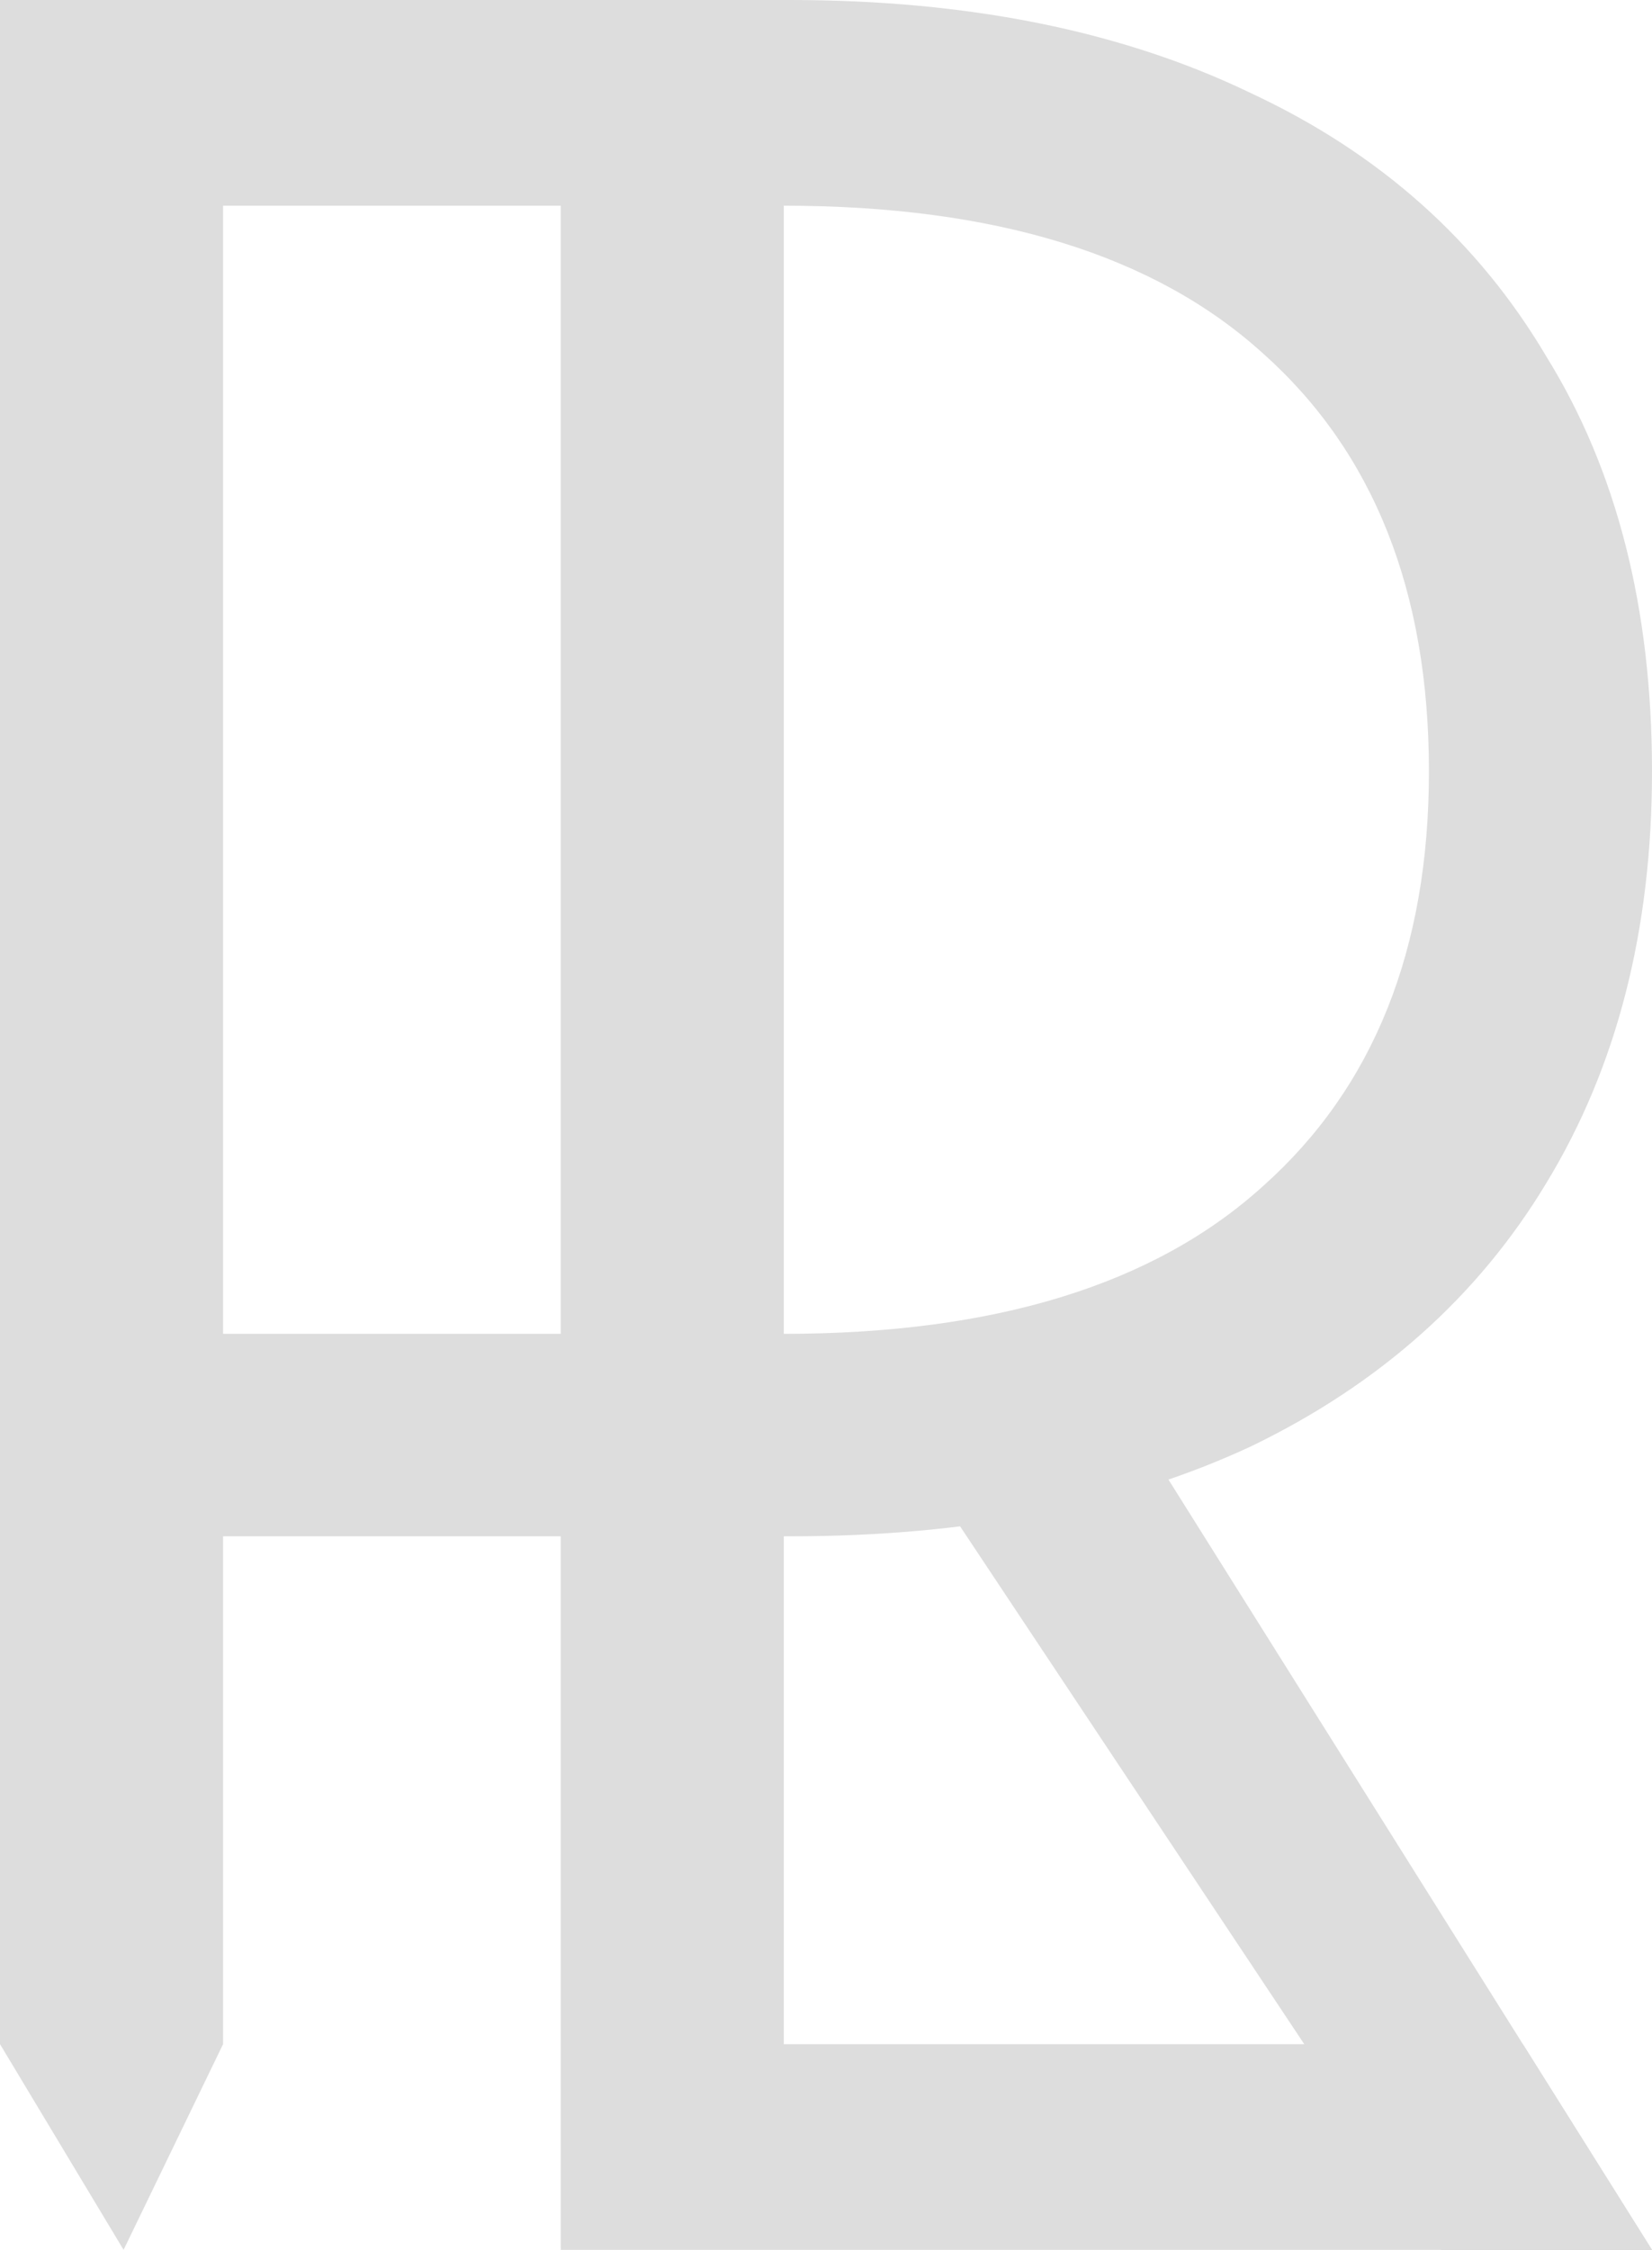 <svg width="36" height="49" viewBox="0 0 36 49" fill="none" xmlns="http://www.w3.org/2000/svg">
<path d="M0 44.52V0H17.212C21.11 0 24.46 0.677 27.263 2.03C30.066 3.337 32.212 5.25 33.701 7.77C35.234 10.243 36 13.253 36 16.8C36 20.253 35.234 23.24 33.701 25.76C32.212 28.233 30.066 30.147 27.263 31.5C24.46 32.807 21.11 33.46 17.212 33.46H2.693L4.861 31.08V44.52L2.693 49L0 44.52ZM31.401 49L19.577 31.22H24.832L36 49H31.401ZM4.861 31.5L2.693 29.05H17.08C21.679 29.05 25.161 27.977 27.526 25.83C29.934 23.683 31.139 20.673 31.139 16.8C31.139 12.88 29.934 9.847 27.526 7.7C25.161 5.553 21.679 4.48 17.08 4.48H2.693L4.861 2.03V31.5Z" fill="#DDDDDD"/>
<path d="M12.219 49V0H17.08V44.52H33.186L36 49H12.219Z" fill="#DDDDDD"/>
</svg>
